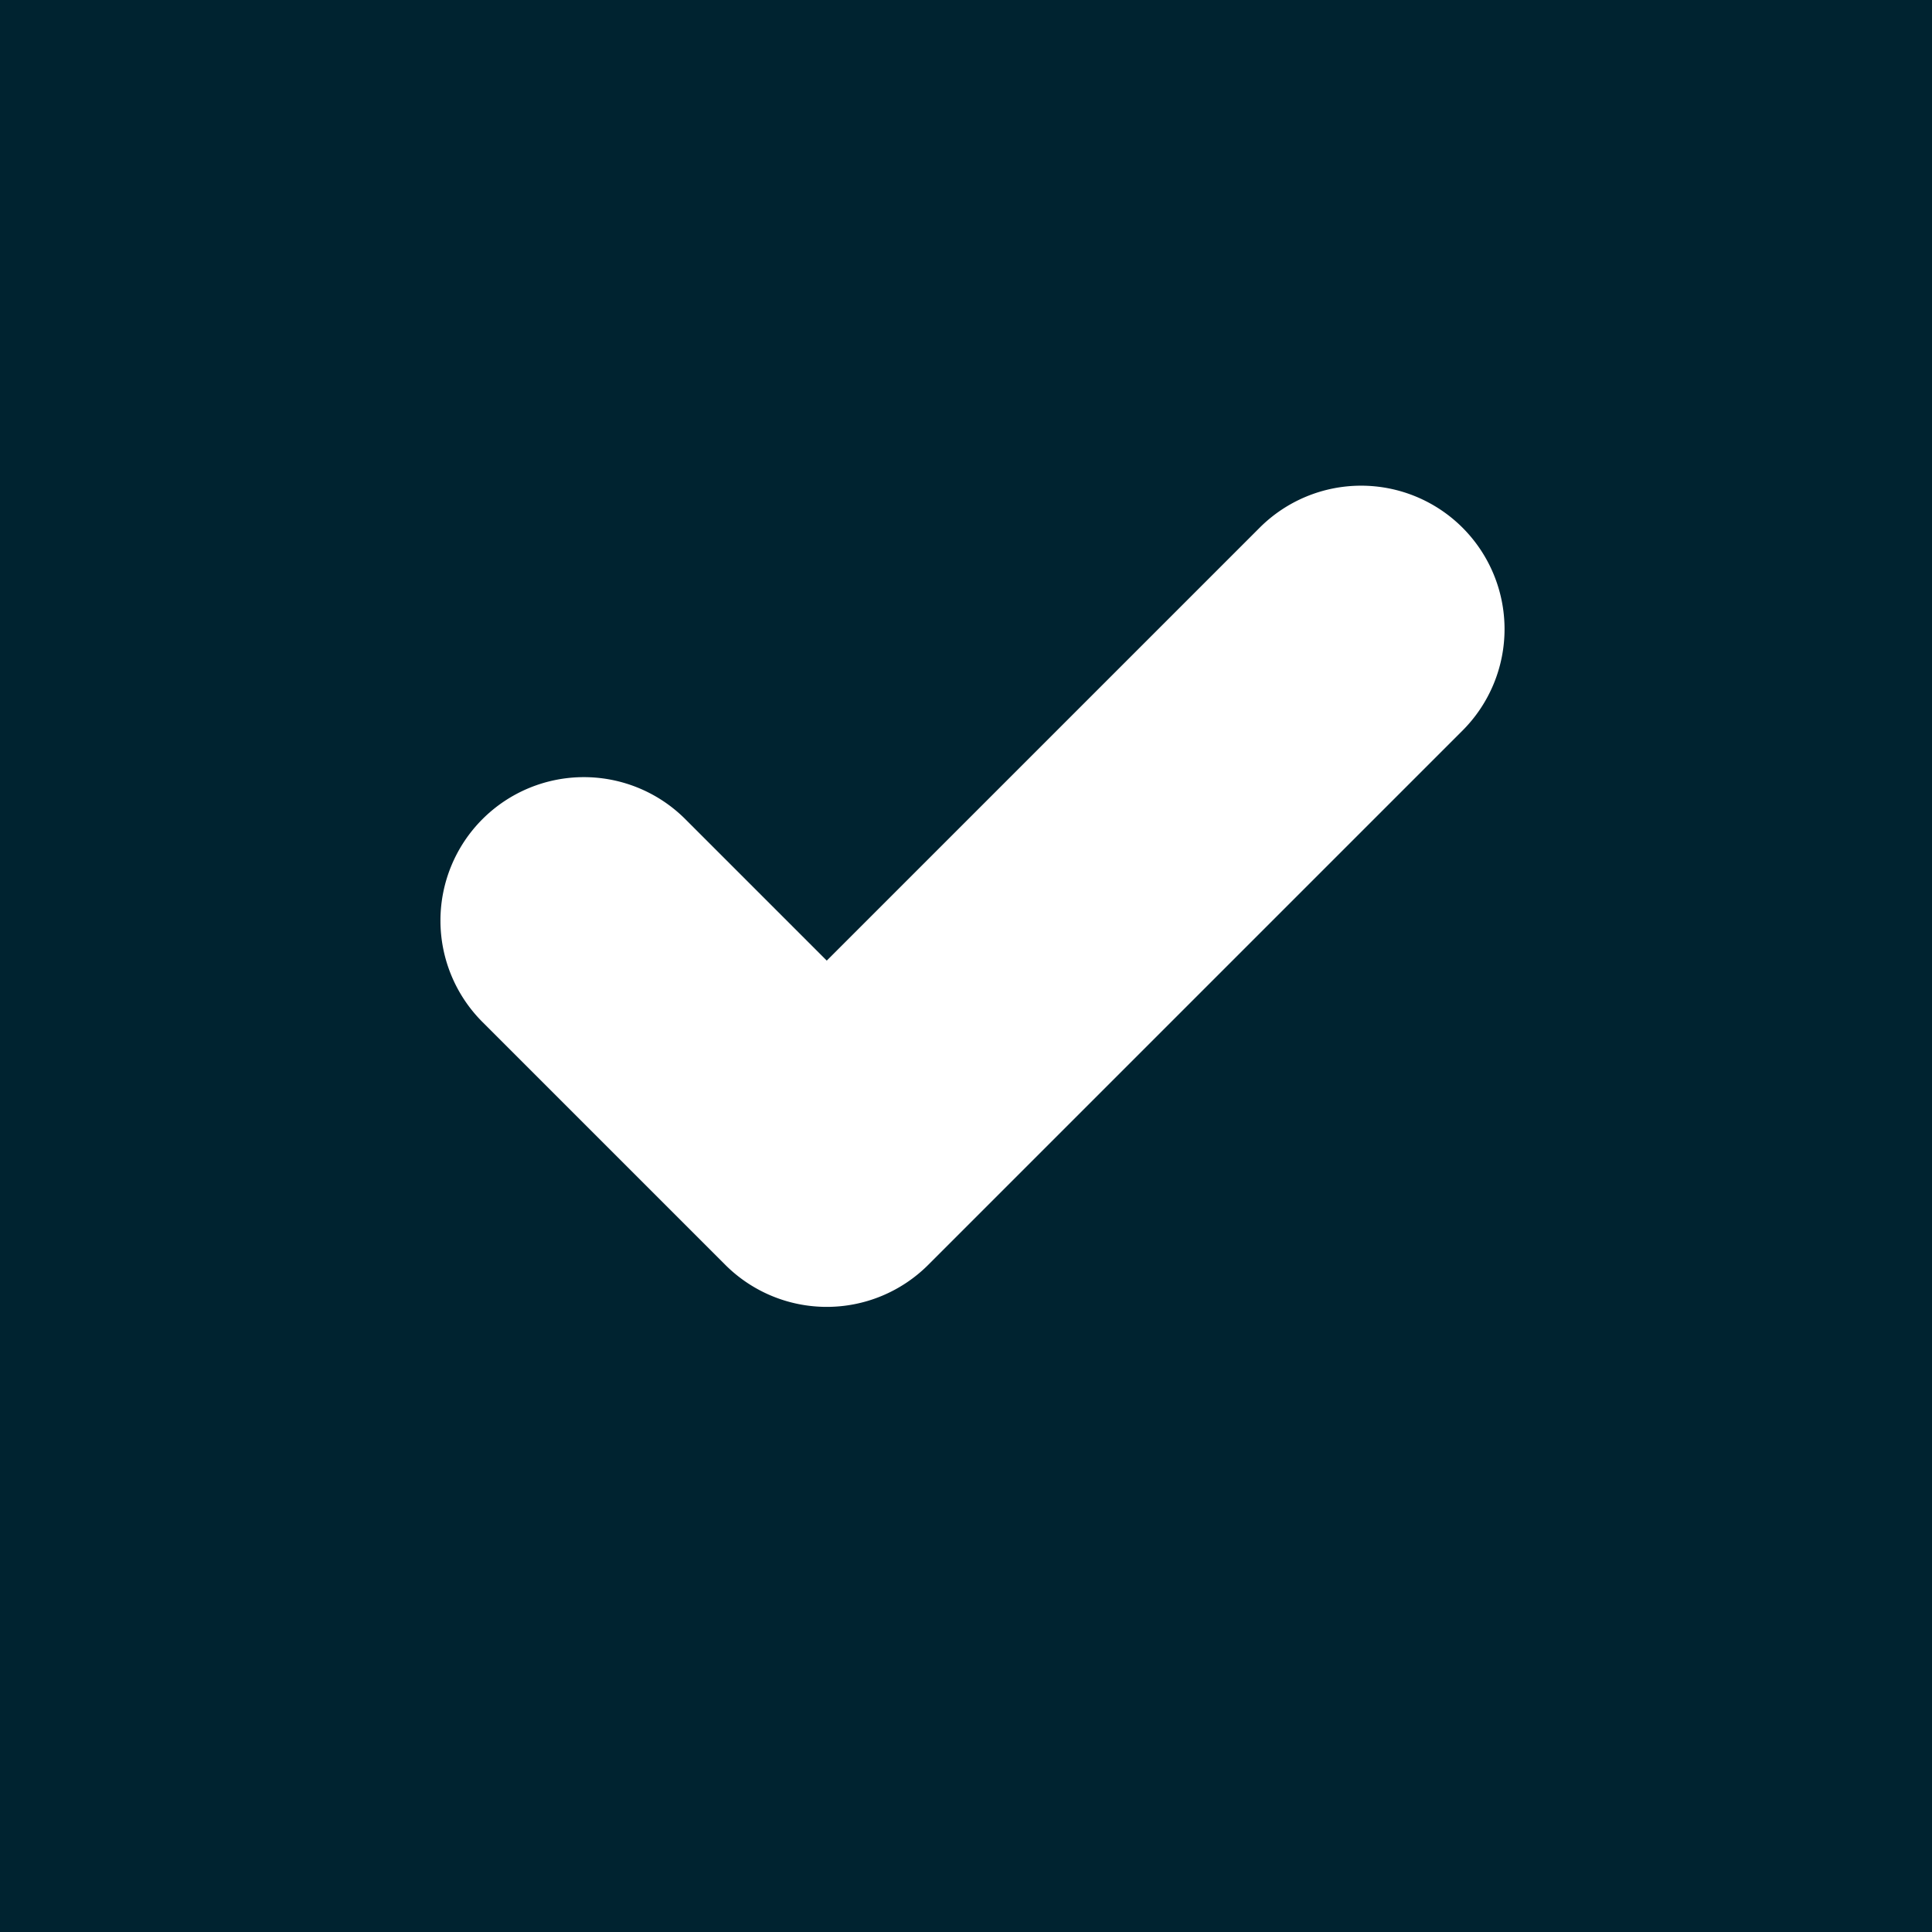 <?xml version="1.0" encoding="UTF-8" standalone="no"?>
<svg
   fill="none"
   height="21.318"
   stroke="currentColor"
   stroke-linecap="round"
   stroke-linejoin="round"
   stroke-width="2"
   viewBox="0 0 21.318 21.318"
   width="21.318"
   version="1.1"
   id="svg4"
   sodipodi:docname="check3.svg"
   inkscape:version="1.1.1 (3bf5ae0d25, 2021-09-20)"
   xmlns:inkscape="http://www.inkscape.org/namespaces/inkscape"
   xmlns:sodipodi="http://sodipodi.sourceforge.net/DTD/sodipodi-0.dtd"
   xmlns="http://www.w3.org/2000/svg"
   xmlns:svg="http://www.w3.org/2000/svg">
  <defs
     id="defs8" />
  <sodipodi:namedview
     id="namedview6"
     pagecolor="#ffffff"
     bordercolor="#666666"
     borderopacity="1.0"
     inkscape:pageshadow="2"
     inkscape:pageopacity="0.0"
     inkscape:pagecheckerboard="0"
     showgrid="false"
     inkscape:zoom="16.911637"
     inkscape:cx="4.7009051"
     inkscape:cy="12.831401"
     inkscape:current-layer="svg4"
     fit-margin-top="0"
     fit-margin-left="0"
     fit-margin-right="0"
     fit-margin-bottom="0" />
  <path
     id="rect1031"
     style="fill:#002330;stroke:none;stroke-width:1.793"
     d="M 0,0 H 21.318 V 21.318 H 0 Z" />
  <g
     id="polyline2"
     transform="matrix(0.536,0,0,0.536,3.775,2.783)"
     style="fill:#ffffff;fill-opacity:1;stroke:none">
    <path
       style="color:#000000;fill:#ffffff;fill-opacity:1;stroke:none;stroke-width:2;-inkscape-stroke:none"
       d="M 18.889,5.671 9.977,14.583 7.065,11.671 a 2.953,2.953 0 0 0 -4.176,0 2.953,2.953 0 0 0 0,4.176 l 5,5 a 2.954,2.954 0 0 0 4.176,0 l 11,-11 a 2.953,2.953 0 0 0 0,-4.176 2.953,2.953 0 0 0 -4.176,0 z"
       id="path2244" />
  </g>
</svg>
